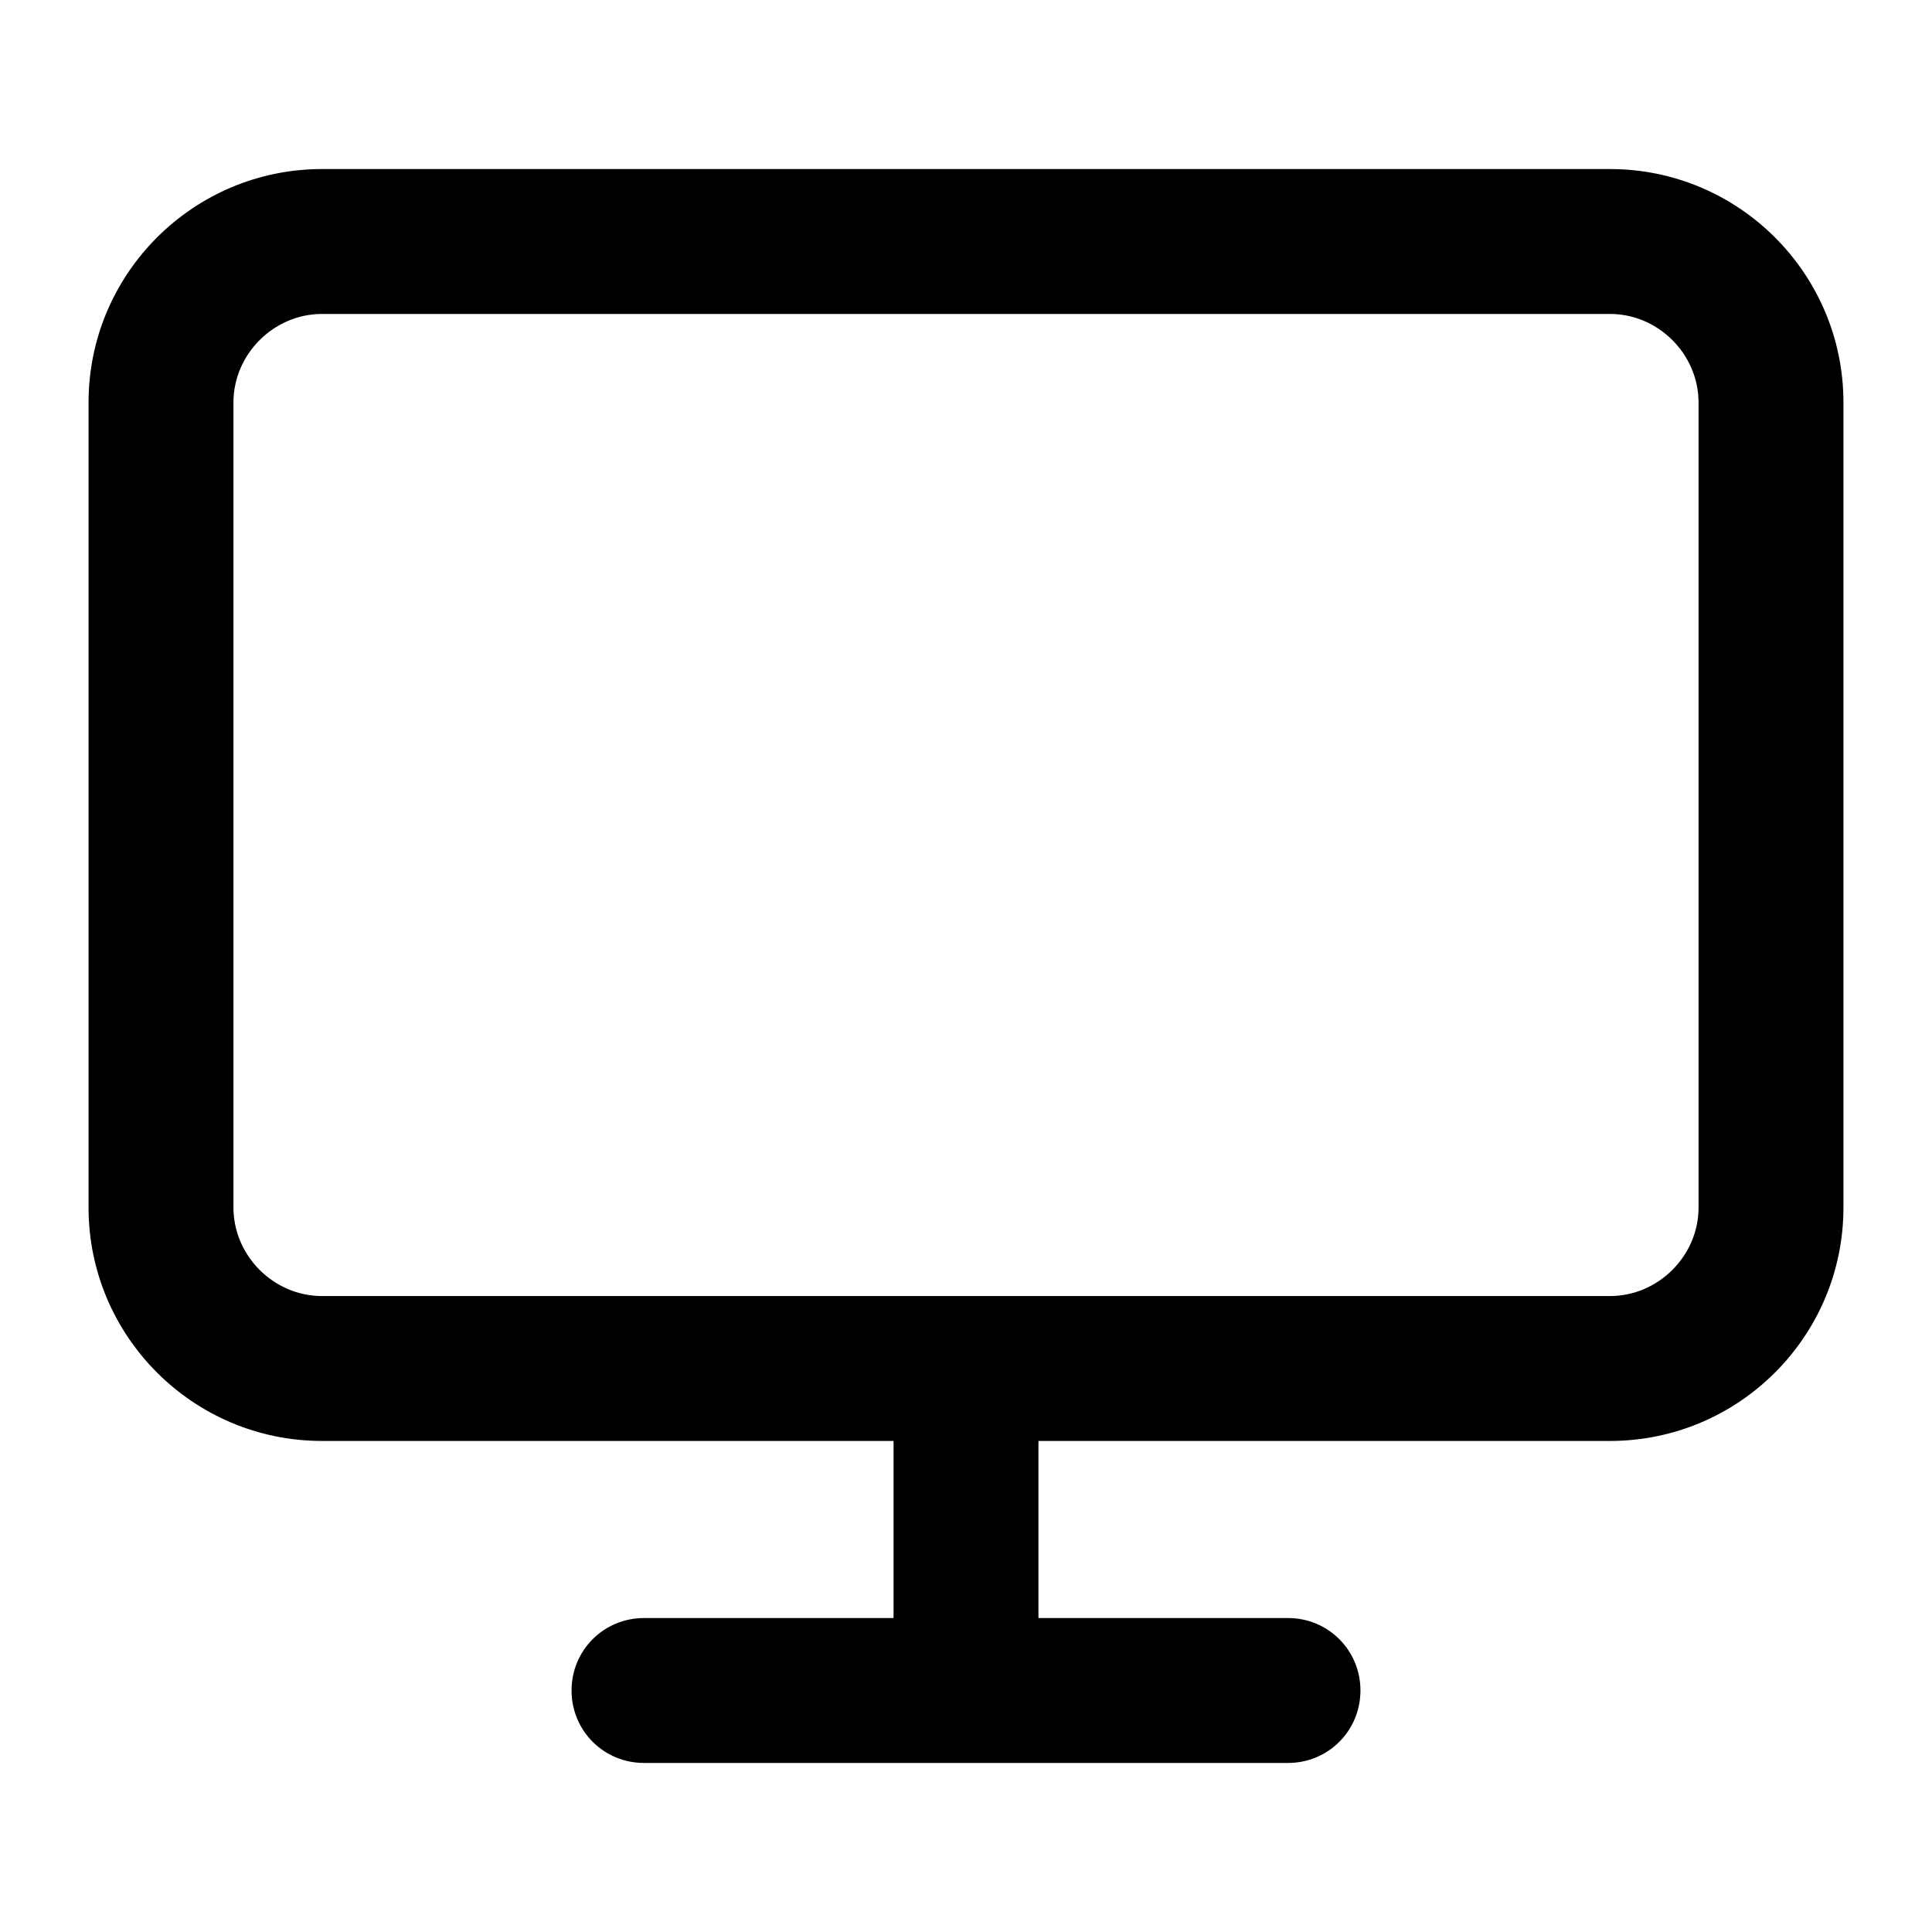 <svg xmlns="http://www.w3.org/2000/svg" xml:space="preserve" viewBox="0 0 24 24"><path d="M20 2.1H4C2.4 2.1 1.1 3.4 1.1 5v10c0 1.6 1.3 2.9 2.9 2.9h7.1v2.2H8c-.5 0-.9.4-.9.9s.4.9.9.9h8c.5 0 .9-.4.9-.9s-.4-.9-.9-.9h-3.1v-2.2H20c1.6 0 2.9-1.3 2.9-2.9V5c0-1.6-1.3-2.9-2.9-2.9M21.1 15c0 .6-.5 1.1-1.1 1.1H4c-.6 0-1.1-.5-1.1-1.1V5c0-.6.5-1.1 1.1-1.1h16c.6 0 1.1.5 1.1 1.1z" style="fill-rule:evenodd;clip-rule:evenodd"/></svg>